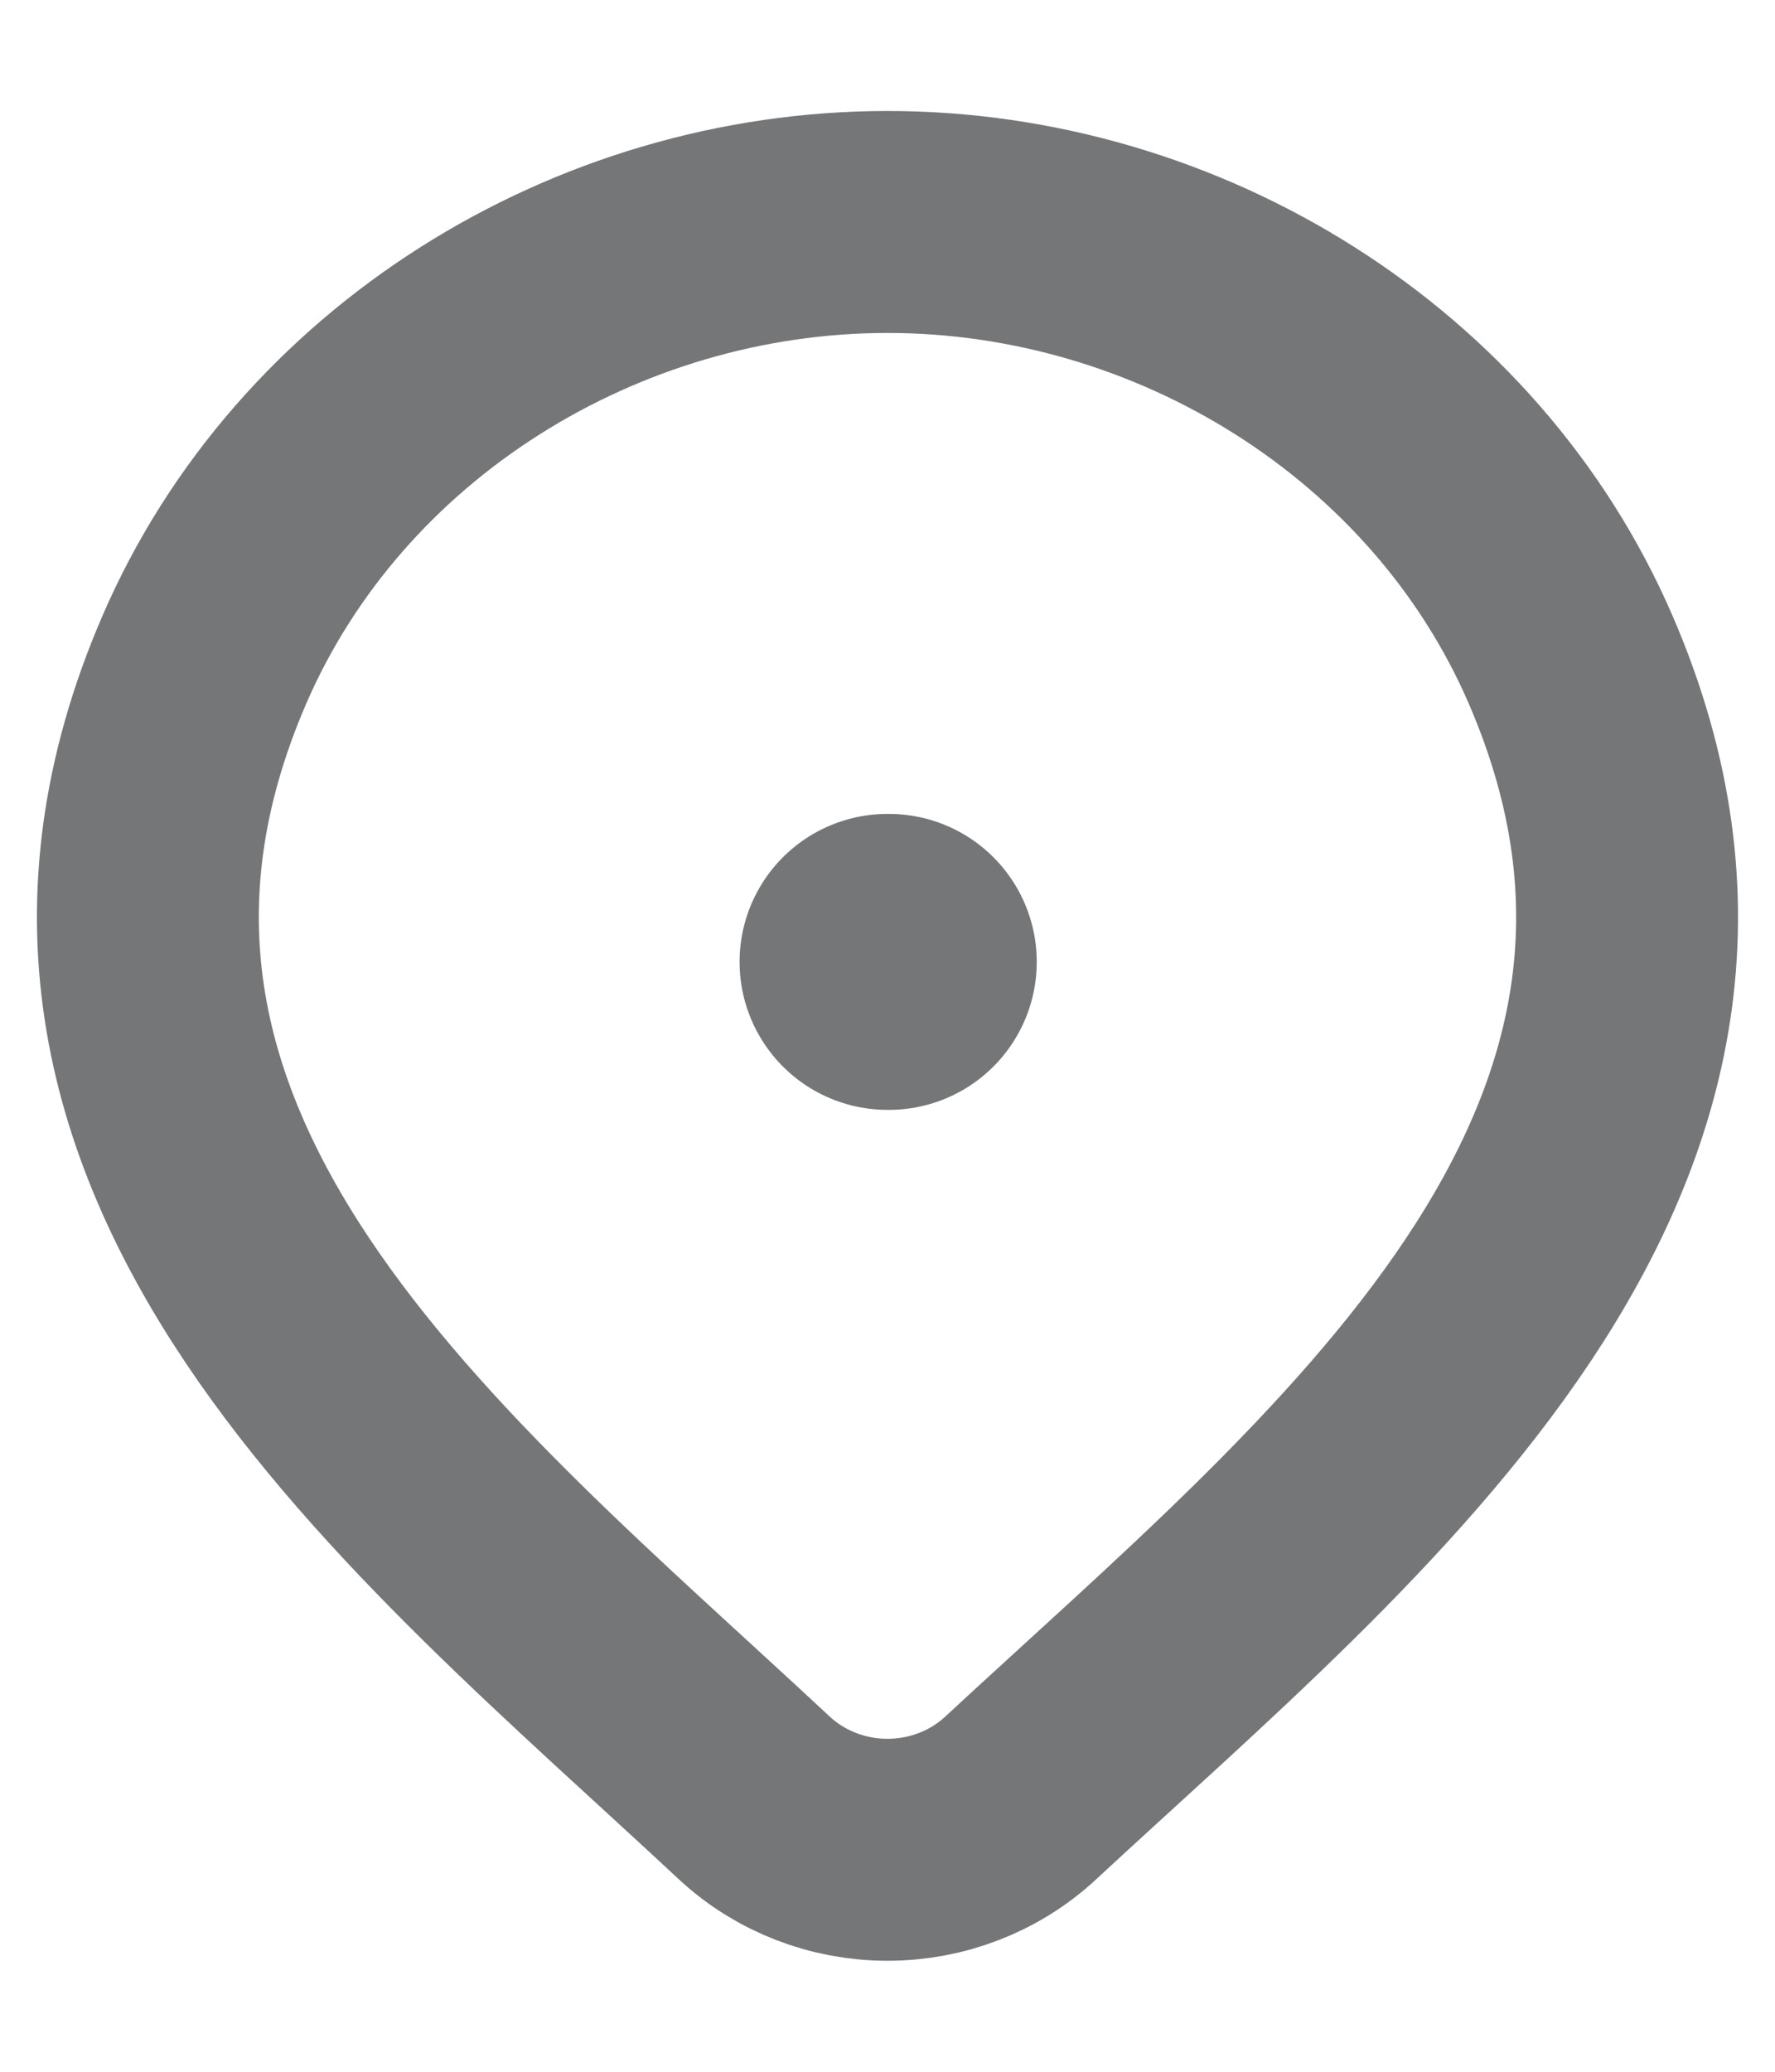 <svg width="12" height="14" viewBox="0 0 12 14" fill="none" xmlns="http://www.w3.org/2000/svg">
<path d="M6 6.5H6.009" stroke="#747677" stroke-width="2" stroke-linecap="round" stroke-linejoin="round"/>
<path d="M6.898 12.152C6.657 12.375 6.335 12.5 6 12.5C5.665 12.5 5.343 12.375 5.102 12.152C2.896 10.094 -0.061 7.796 1.381 4.459C2.161 2.655 4.032 1.5 6 1.5C7.968 1.5 9.839 2.655 10.619 4.459C12.059 7.792 9.11 10.101 6.898 12.152Z" stroke="#747677" stroke-width="1.5"/>
</svg>
